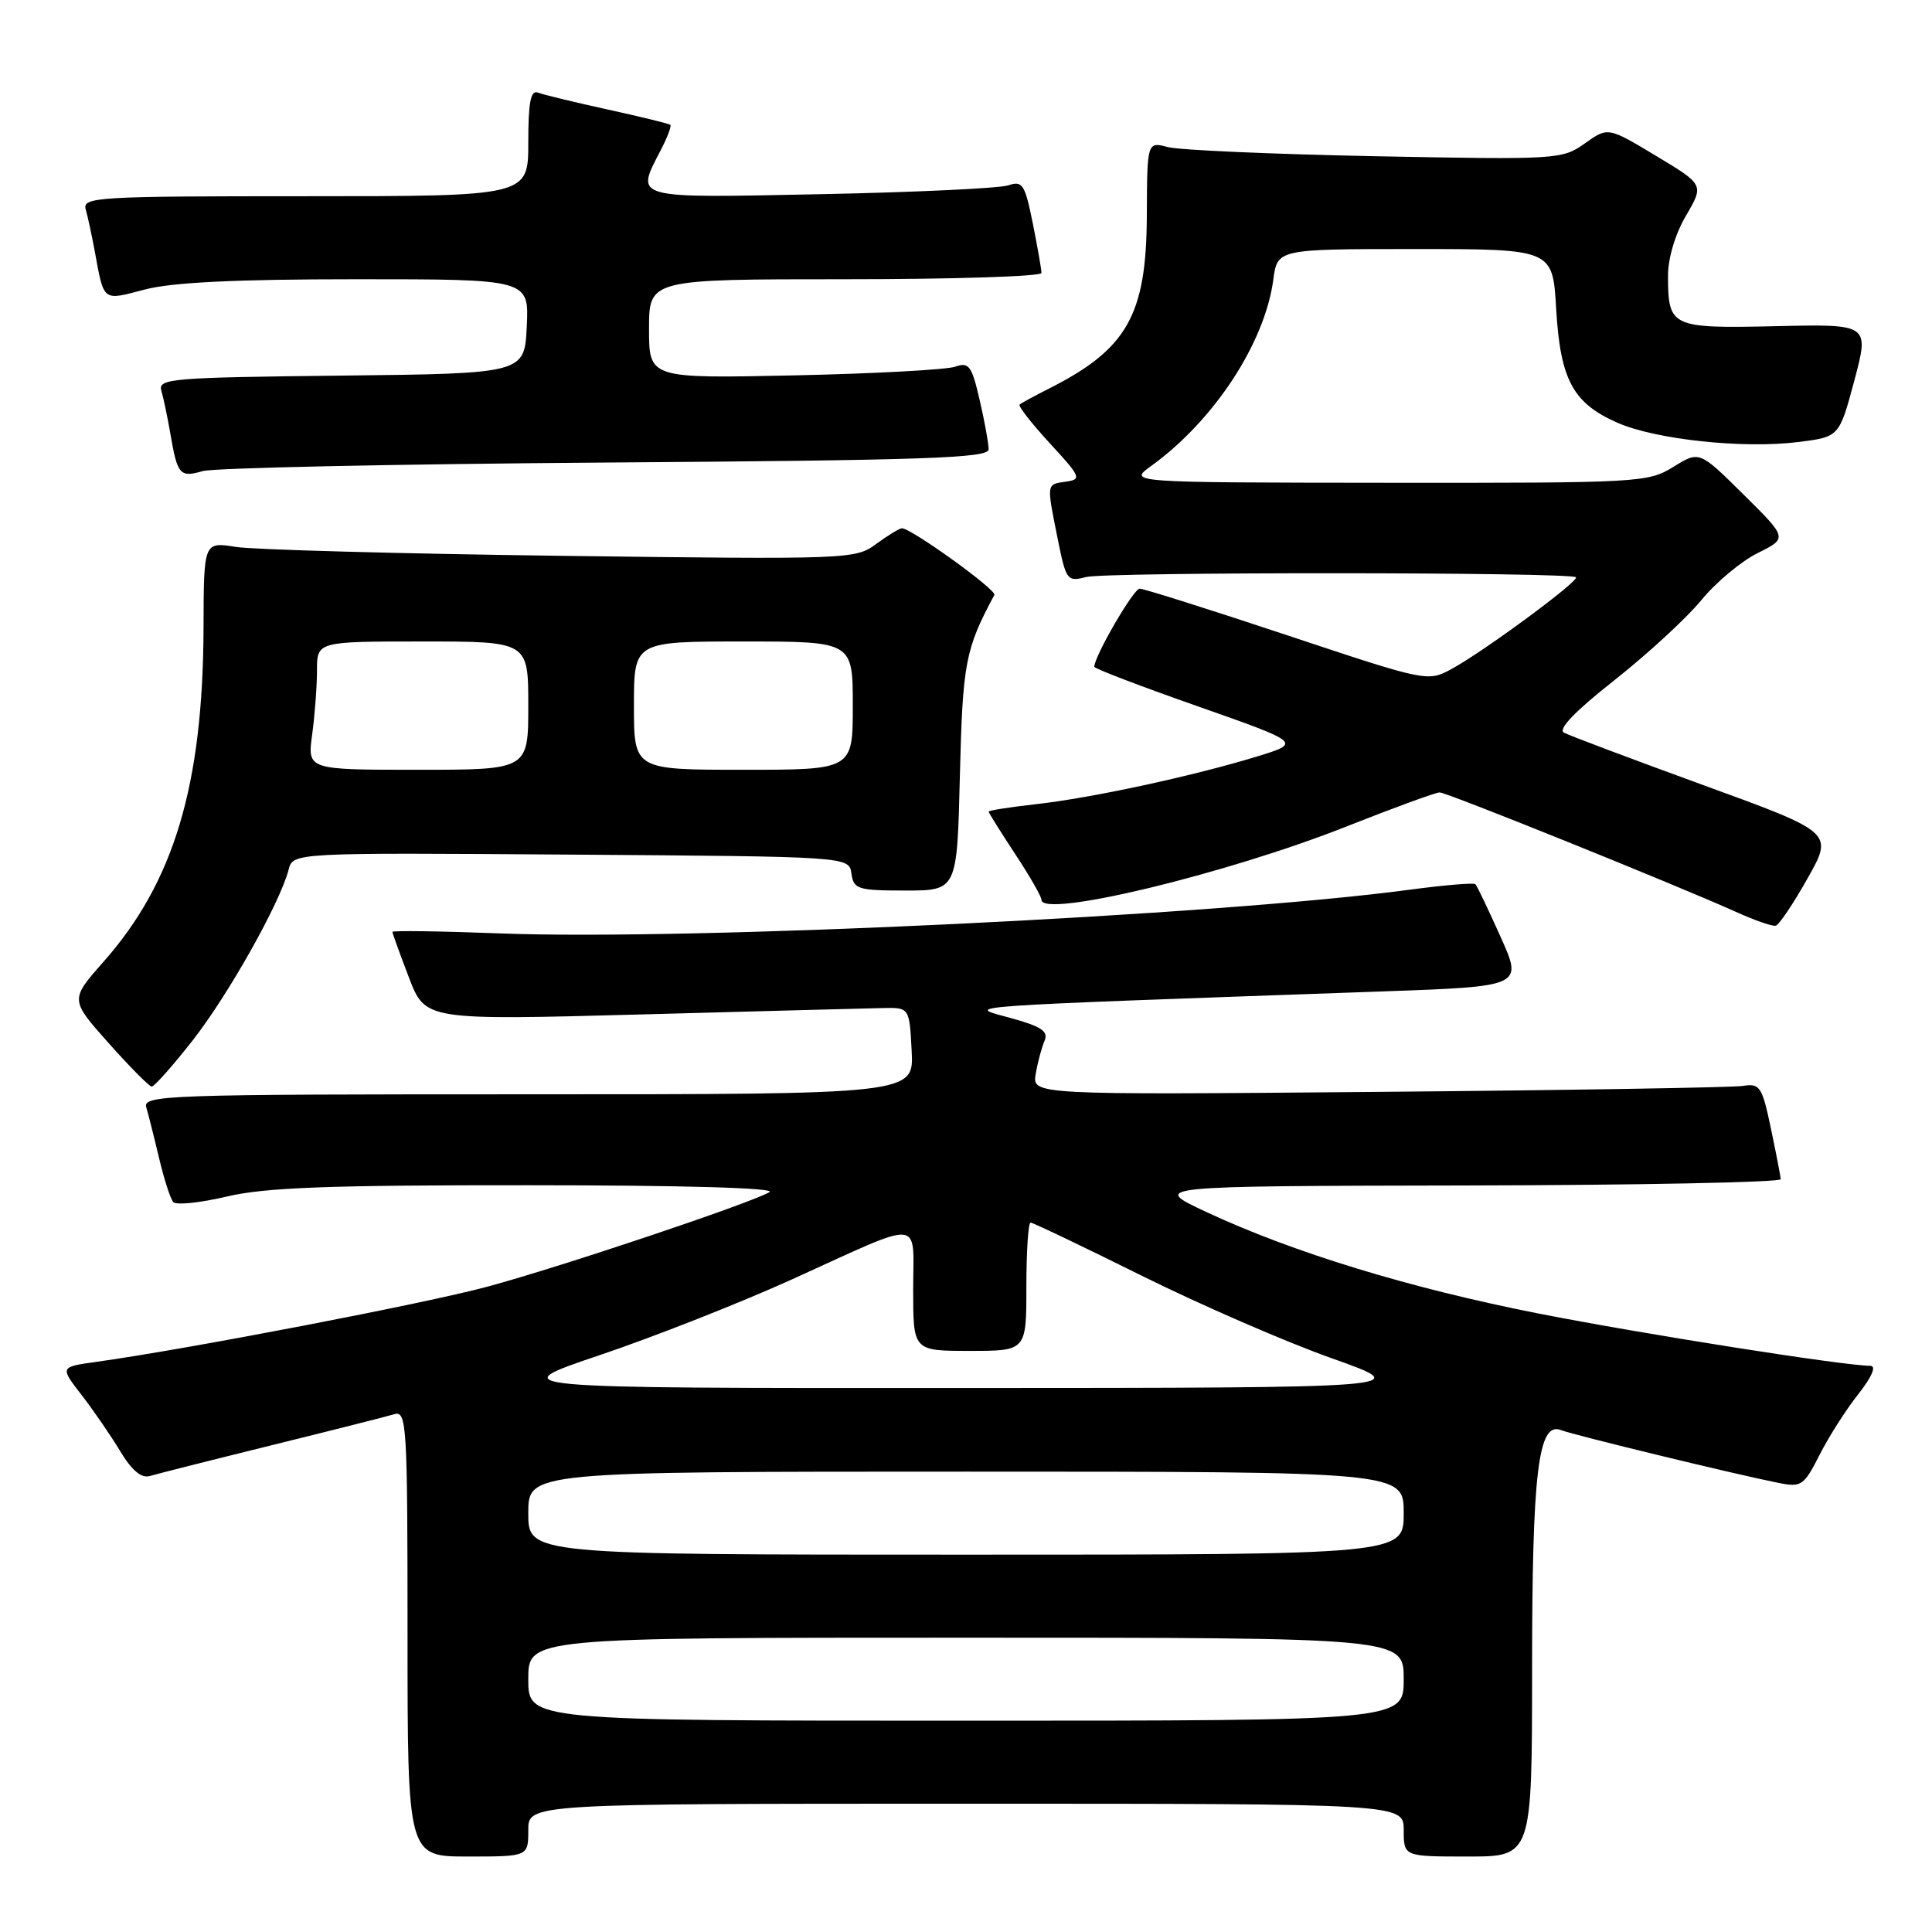 <?xml version="1.0" encoding="UTF-8" standalone="no"?>
<!DOCTYPE svg PUBLIC "-//W3C//DTD SVG 1.1//EN" "http://www.w3.org/Graphics/SVG/1.1/DTD/svg11.dtd" >
<svg xmlns="http://www.w3.org/2000/svg" xmlns:xlink="http://www.w3.org/1999/xlink" version="1.1" viewBox="0 0 256 256">
 <g >
 <path fill="currentColor"
d=" M 70.00 242.50 C 70.00 239.00 70.00 239.00 128.00 239.00 C 186.00 239.00 186.00 239.00 186.00 242.50 C 186.00 246.00 186.00 246.00 194.50 246.00 C 203.00 246.00 203.00 246.00 203.01 221.25 C 203.01 195.04 203.82 188.33 206.82 189.49 C 208.54 190.16 229.95 195.36 235.70 196.50 C 238.68 197.09 239.03 196.86 241.08 192.82 C 242.28 190.44 244.59 186.81 246.22 184.75 C 248.05 182.42 248.66 180.99 247.83 180.98 C 244.16 180.94 217.66 176.76 203.82 174.04 C 186.81 170.69 171.32 165.96 159.81 160.58 C 152.50 157.16 152.50 157.16 194.25 157.08 C 217.21 157.04 235.98 156.66 235.96 156.25 C 235.93 155.84 235.34 152.80 234.65 149.50 C 233.48 143.96 233.20 143.53 230.94 143.89 C 229.60 144.10 207.86 144.46 182.63 144.68 C 136.76 145.08 136.76 145.08 137.24 142.29 C 137.50 140.75 138.03 138.78 138.41 137.91 C 138.95 136.64 137.99 136.01 133.80 134.86 C 127.92 133.24 125.37 133.42 183.14 131.37 C 201.79 130.71 201.79 130.71 198.83 124.13 C 197.21 120.51 195.71 117.37 195.50 117.16 C 195.28 116.95 191.37 117.28 186.80 117.89 C 161.34 121.31 91.56 124.66 66.25 123.68 C 58.41 123.38 52.00 123.29 52.00 123.48 C 52.00 123.67 52.98 126.38 54.18 129.51 C 56.35 135.19 56.35 135.19 84.93 134.42 C 100.64 133.99 115.08 133.61 117.00 133.57 C 120.50 133.50 120.50 133.50 120.80 139.25 C 121.10 145.00 121.10 145.00 69.98 145.00 C 21.77 145.00 18.89 145.10 19.39 146.75 C 19.67 147.71 20.44 150.75 21.09 153.50 C 21.74 156.25 22.58 158.85 22.96 159.28 C 23.35 159.71 26.55 159.38 30.08 158.54 C 35.15 157.35 43.54 157.03 70.00 157.05 C 90.44 157.05 102.90 157.41 101.96 157.96 C 99.44 159.44 74.42 167.83 64.59 170.49 C 56.42 172.70 24.99 178.75 12.72 180.46 C 7.94 181.13 7.94 181.13 10.79 184.82 C 12.36 186.84 14.67 190.20 15.92 192.28 C 17.47 194.85 18.74 195.91 19.85 195.58 C 20.76 195.31 28.02 193.47 36.00 191.50 C 43.98 189.53 51.29 187.68 52.25 187.39 C 53.89 186.90 54.00 188.74 54.00 216.43 C 54.00 246.00 54.00 246.00 62.00 246.00 C 70.00 246.00 70.00 246.00 70.00 242.50 Z  M 25.49 137.91 C 30.22 131.89 37.11 119.63 38.24 115.24 C 38.82 112.98 38.82 112.98 75.66 113.24 C 112.50 113.50 112.50 113.50 112.82 115.75 C 113.12 117.83 113.65 118.00 119.98 118.00 C 126.82 118.00 126.82 118.00 127.19 102.75 C 127.56 87.83 127.90 86.02 131.76 78.83 C 132.10 78.18 120.75 70.00 119.51 70.00 C 119.19 70.00 117.66 70.93 116.11 72.07 C 113.36 74.11 112.60 74.14 74.40 73.65 C 53.01 73.37 33.59 72.84 31.25 72.47 C 27.00 71.79 27.00 71.79 26.97 83.14 C 26.90 104.05 23.06 116.89 13.68 127.48 C 9.28 132.47 9.28 132.47 14.39 138.21 C 17.20 141.37 19.77 143.96 20.10 143.98 C 20.43 143.99 22.86 141.26 25.49 137.91 Z  M 239.51 116.39 C 242.94 110.31 242.94 110.31 225.72 104.04 C 216.25 100.59 207.93 97.46 207.23 97.08 C 206.40 96.63 208.70 94.24 213.92 90.13 C 218.29 86.68 223.46 81.92 225.41 79.55 C 227.35 77.18 230.72 74.36 232.91 73.28 C 236.87 71.31 236.87 71.31 231.02 65.52 C 225.17 59.73 225.17 59.73 221.72 61.87 C 218.36 63.94 217.27 64.00 183.88 63.97 C 149.50 63.94 149.50 63.94 152.50 61.77 C 160.85 55.75 167.59 45.48 168.72 37.06 C 169.26 33.00 169.26 33.00 187.50 33.00 C 205.74 33.00 205.74 33.00 206.20 40.92 C 206.75 50.32 208.41 53.42 214.33 56.02 C 219.42 58.25 230.97 59.48 238.29 58.57 C 243.71 57.89 243.71 57.89 245.71 50.42 C 247.70 42.94 247.70 42.94 235.32 43.22 C 221.42 43.53 221.04 43.36 221.02 36.59 C 221.01 34.24 221.96 31.04 223.40 28.58 C 225.80 24.48 225.80 24.48 219.43 20.65 C 213.06 16.82 213.06 16.82 210.00 19.00 C 207.01 21.13 206.40 21.17 182.22 20.70 C 168.62 20.43 156.26 19.89 154.75 19.49 C 152.00 18.77 152.00 18.77 151.96 28.63 C 151.90 41.76 149.35 46.26 139.00 51.49 C 137.07 52.46 135.32 53.41 135.10 53.61 C 134.89 53.80 136.69 56.11 139.10 58.73 C 143.22 63.19 143.36 63.52 141.25 63.82 C 138.63 64.19 138.66 63.98 140.15 71.40 C 141.26 76.91 141.41 77.11 143.90 76.46 C 146.53 75.77 208.13 75.80 208.82 76.49 C 209.30 76.97 196.53 86.38 192.33 88.65 C 189.18 90.36 189.04 90.33 170.57 84.18 C 160.35 80.78 151.55 78.00 151.01 78.00 C 150.20 78.00 145.00 86.97 145.00 88.35 C 145.00 88.59 151.18 90.95 158.74 93.60 C 172.47 98.43 172.47 98.43 166.49 100.26 C 158.01 102.85 144.58 105.75 137.25 106.56 C 133.81 106.95 131.00 107.39 131.00 107.54 C 131.00 107.70 132.58 110.22 134.50 113.14 C 136.43 116.06 138.00 118.80 138.00 119.23 C 138.00 121.71 162.42 115.84 178.40 109.52 C 184.69 107.03 190.24 105.00 190.76 105.00 C 191.71 105.00 221.83 117.15 230.00 120.82 C 232.47 121.94 234.86 122.77 235.29 122.66 C 235.73 122.56 237.63 119.74 239.51 116.39 Z  M 80.25 61.29 C 122.72 60.99 131.00 60.70 131.00 59.54 C 131.00 58.78 130.47 55.84 129.81 53.01 C 128.76 48.44 128.39 47.95 126.56 48.59 C 125.43 48.99 115.84 49.51 105.25 49.74 C 86.00 50.15 86.00 50.15 86.00 43.58 C 86.00 37.00 86.00 37.00 112.00 37.00 C 126.30 37.00 138.00 36.63 138.00 36.17 C 138.00 35.71 137.48 32.75 136.85 29.59 C 135.80 24.40 135.49 23.92 133.60 24.56 C 132.44 24.95 121.26 25.48 108.75 25.73 C 83.55 26.24 84.18 26.41 87.57 19.86 C 88.44 18.18 89.00 16.69 88.82 16.54 C 88.65 16.39 84.91 15.47 80.52 14.51 C 76.13 13.55 71.97 12.54 71.27 12.27 C 70.32 11.91 70.00 13.55 70.00 18.89 C 70.00 26.00 70.00 26.00 40.43 26.00 C 12.75 26.00 10.90 26.11 11.36 27.75 C 11.63 28.71 12.14 31.07 12.50 33.00 C 13.82 40.13 13.47 39.85 19.24 38.35 C 22.86 37.41 31.35 37.00 47.27 37.00 C 70.10 37.00 70.10 37.00 69.80 43.25 C 69.50 49.50 69.50 49.50 45.19 49.77 C 22.67 50.02 20.91 50.16 21.38 51.77 C 21.66 52.72 22.20 55.30 22.58 57.50 C 23.51 62.93 23.83 63.30 26.87 62.42 C 28.32 62.00 52.34 61.49 80.25 61.29 Z  M 70.00 222.50 C 70.00 217.00 70.00 217.00 128.00 217.00 C 186.00 217.00 186.00 217.00 186.00 222.50 C 186.00 228.00 186.00 228.00 128.00 228.00 C 70.00 228.00 70.00 228.00 70.00 222.50 Z  M 70.00 200.50 C 70.00 195.00 70.00 195.00 128.00 195.00 C 186.00 195.00 186.00 195.00 186.00 200.50 C 186.00 206.00 186.00 206.00 128.00 206.00 C 70.00 206.00 70.00 206.00 70.00 200.50 Z  M 79.50 179.55 C 86.65 177.14 98.12 172.62 105.00 169.50 C 122.67 161.48 121.00 161.34 121.00 170.88 C 121.00 179.00 121.00 179.00 128.50 179.00 C 136.00 179.00 136.00 179.00 136.00 170.50 C 136.00 165.82 136.25 162.00 136.56 162.00 C 136.86 162.00 143.50 165.17 151.31 169.05 C 159.11 172.92 170.45 177.85 176.50 179.99 C 187.50 183.90 187.50 183.90 127.00 183.92 C 66.50 183.94 66.50 183.94 79.50 179.55 Z  M 41.36 97.36 C 41.71 94.81 42.00 90.98 42.00 88.86 C 42.00 85.00 42.00 85.00 56.00 85.00 C 70.00 85.00 70.00 85.00 70.00 93.50 C 70.00 102.00 70.00 102.00 55.36 102.00 C 40.73 102.00 40.73 102.00 41.36 97.36 Z  M 84.00 93.50 C 84.00 85.00 84.00 85.00 98.50 85.00 C 113.00 85.00 113.00 85.00 113.00 93.50 C 113.00 102.00 113.00 102.00 98.50 102.00 C 84.00 102.00 84.00 102.00 84.00 93.50 Z "/>
</g>
</svg>